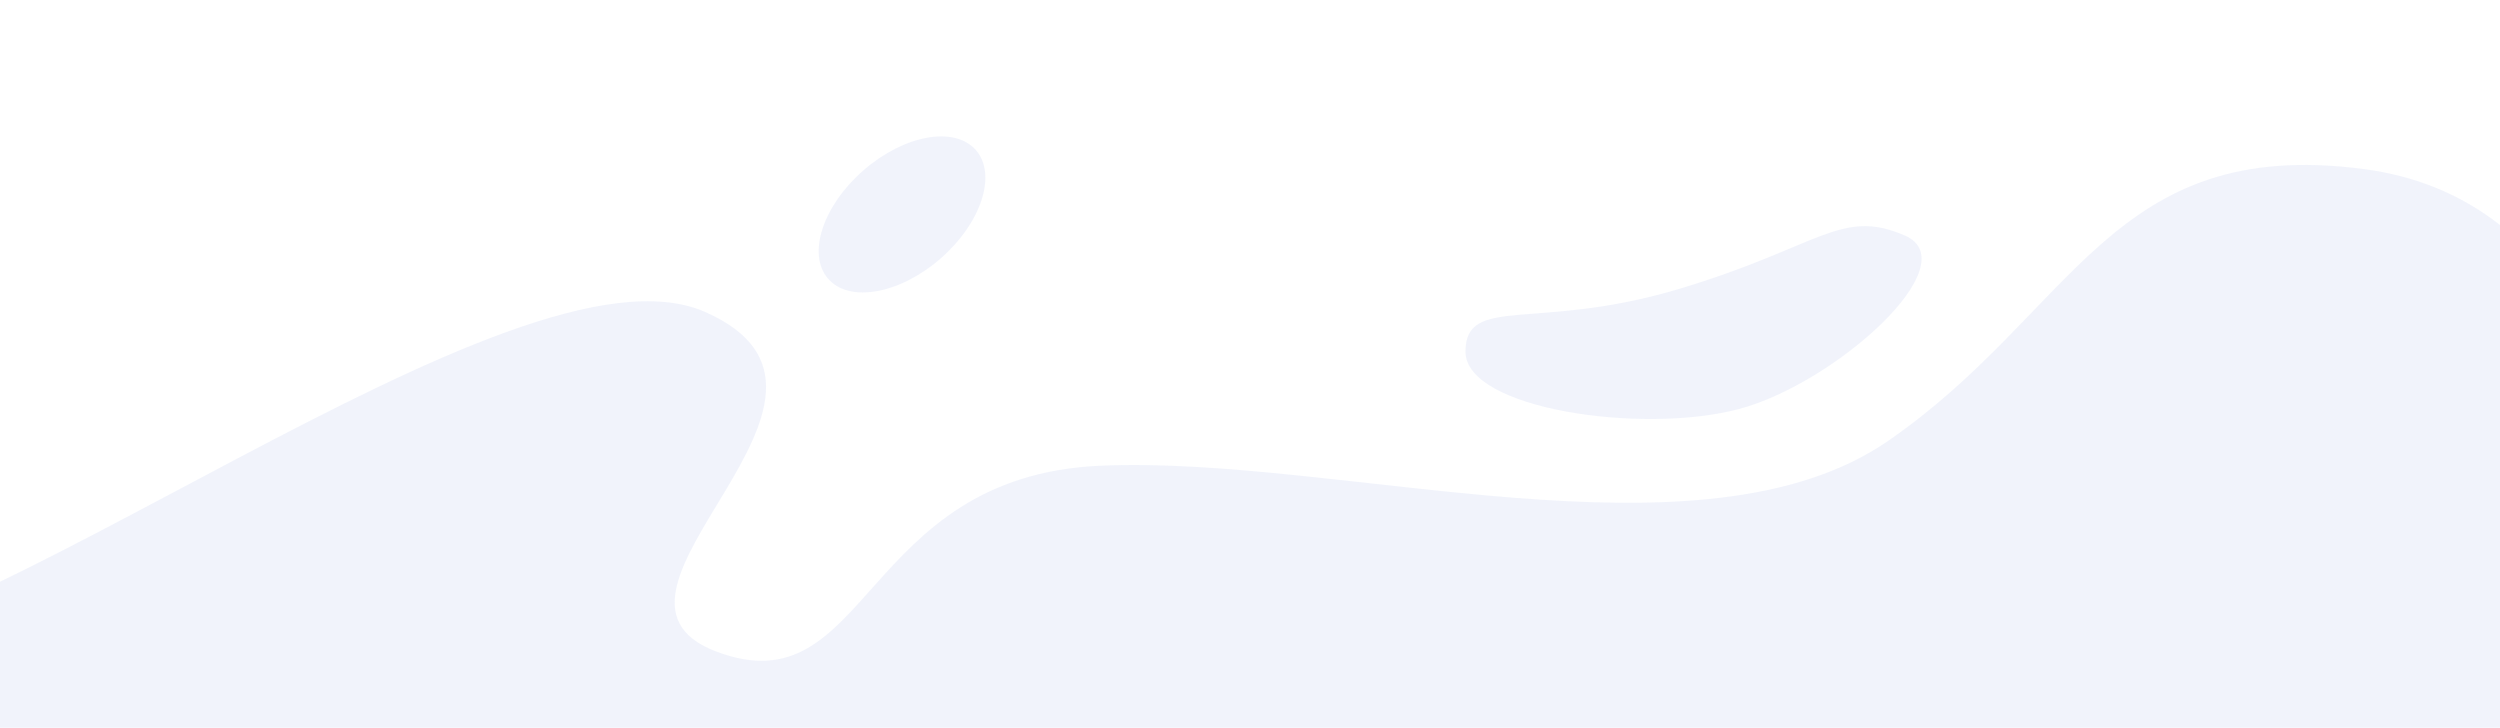 <svg xmlns="http://www.w3.org/2000/svg" width="1920" height="559" viewBox="0 0 1920 559">
  <g fill="#7289DA" fill-rule="evenodd" transform="translate(-381 81)" opacity=".1">
    <path d="M97.293,346.832 C157.043,364.159 -4.134,432.347 177.559,432.347 C359.253,432.347 775.563,94 922.422,158.531 C1069.281,223.062 813.572,374.906 931.129,419.387 C1048.686,463.867 1041.356,284.82 1226.126,276.664 C1410.896,268.507 1687.156,356.828 1830.943,257.679 C1974.73,158.531 2001.898,23.196 2196.537,48.855 C2506.066,89.66 2417.502,668.43 2417.502,668.43 L96.01,664.199 C96.01,664.199 0.429,402.088 0.514,381.004 C0.599,359.92 68.52,338.487 97.293,346.832 Z"/>
    <ellipse cx="1073.754" cy="83.684" transform="rotate(-41 1073.754 83.684)" rx="75.246" ry="45"/>
    <path d="M1506.493,189.141 C1506.493,145.105 1560.767,173.539 1669.503,141.18 C1778.24,108.82 1794.348,78.43 1843.801,99.812 C1893.254,121.195 1790.701,213.504 1716.419,233.176 C1642.138,252.848 1506.493,233.176 1506.493,189.141 Z"/>
  </g>
</svg>
